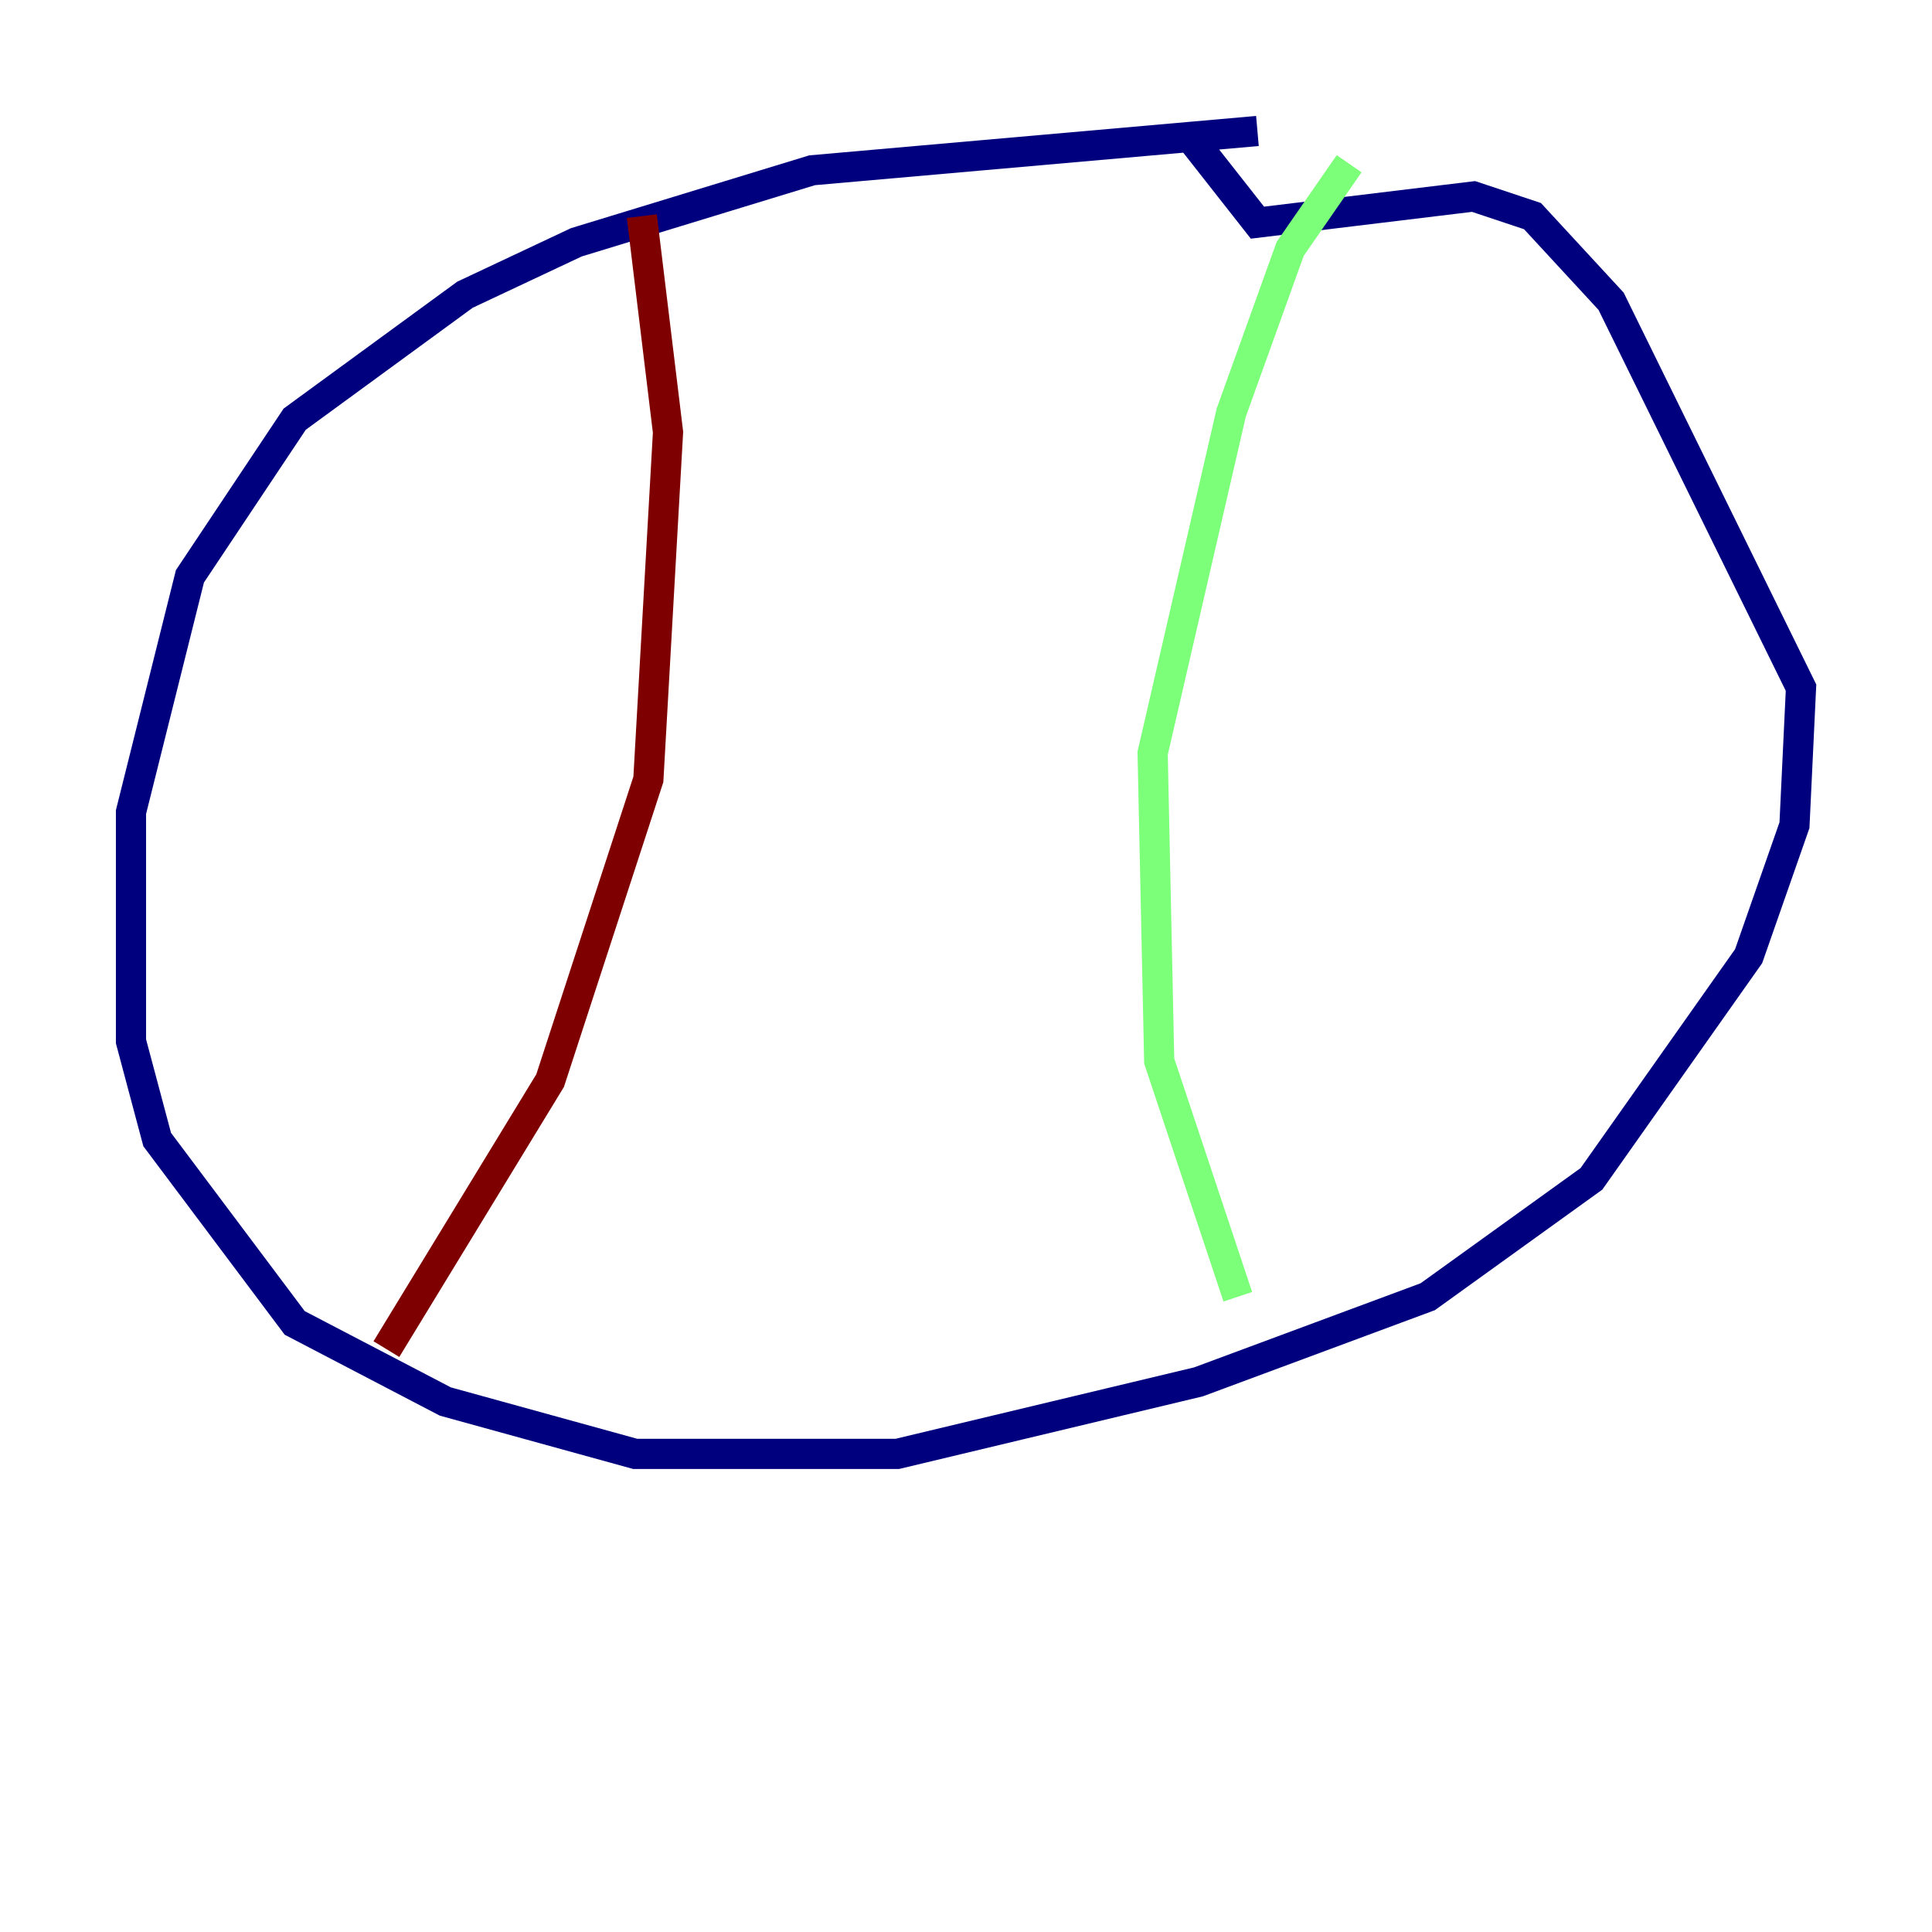<?xml version="1.0" encoding="utf-8" ?>
<svg baseProfile="tiny" height="128" version="1.2" viewBox="0,0,128,128" width="128" xmlns="http://www.w3.org/2000/svg" xmlns:ev="http://www.w3.org/2001/xml-events" xmlns:xlink="http://www.w3.org/1999/xlink"><defs /><polyline fill="none" points="83.308,8.678 53.803,11.281 38.183,16.054 30.807,19.525 19.525,27.77 12.583,38.183 8.678,53.803 8.678,68.99 10.414,75.498 19.525,87.647 29.505,92.854 42.088,96.325 59.444,96.325 79.403,91.552 94.59,85.912 105.437,78.102 115.851,63.349 118.888,54.671 119.322,45.559 106.739,19.959 101.532,14.319 97.627,13.017 83.308,14.752 78.536,8.678" stroke="#00007f" stroke-width="2" /><polyline fill="none" points="89.383,10.848 85.478,16.488 81.573,27.336 76.366,49.898 76.8,70.291 82.007,85.912" stroke="#7cff79" stroke-width="2" /><polyline fill="none" points="42.522,14.319 44.258,28.637 42.956,51.634 36.447,71.593 25.6,89.383" stroke="#7f0000" stroke-width="2" /></svg>